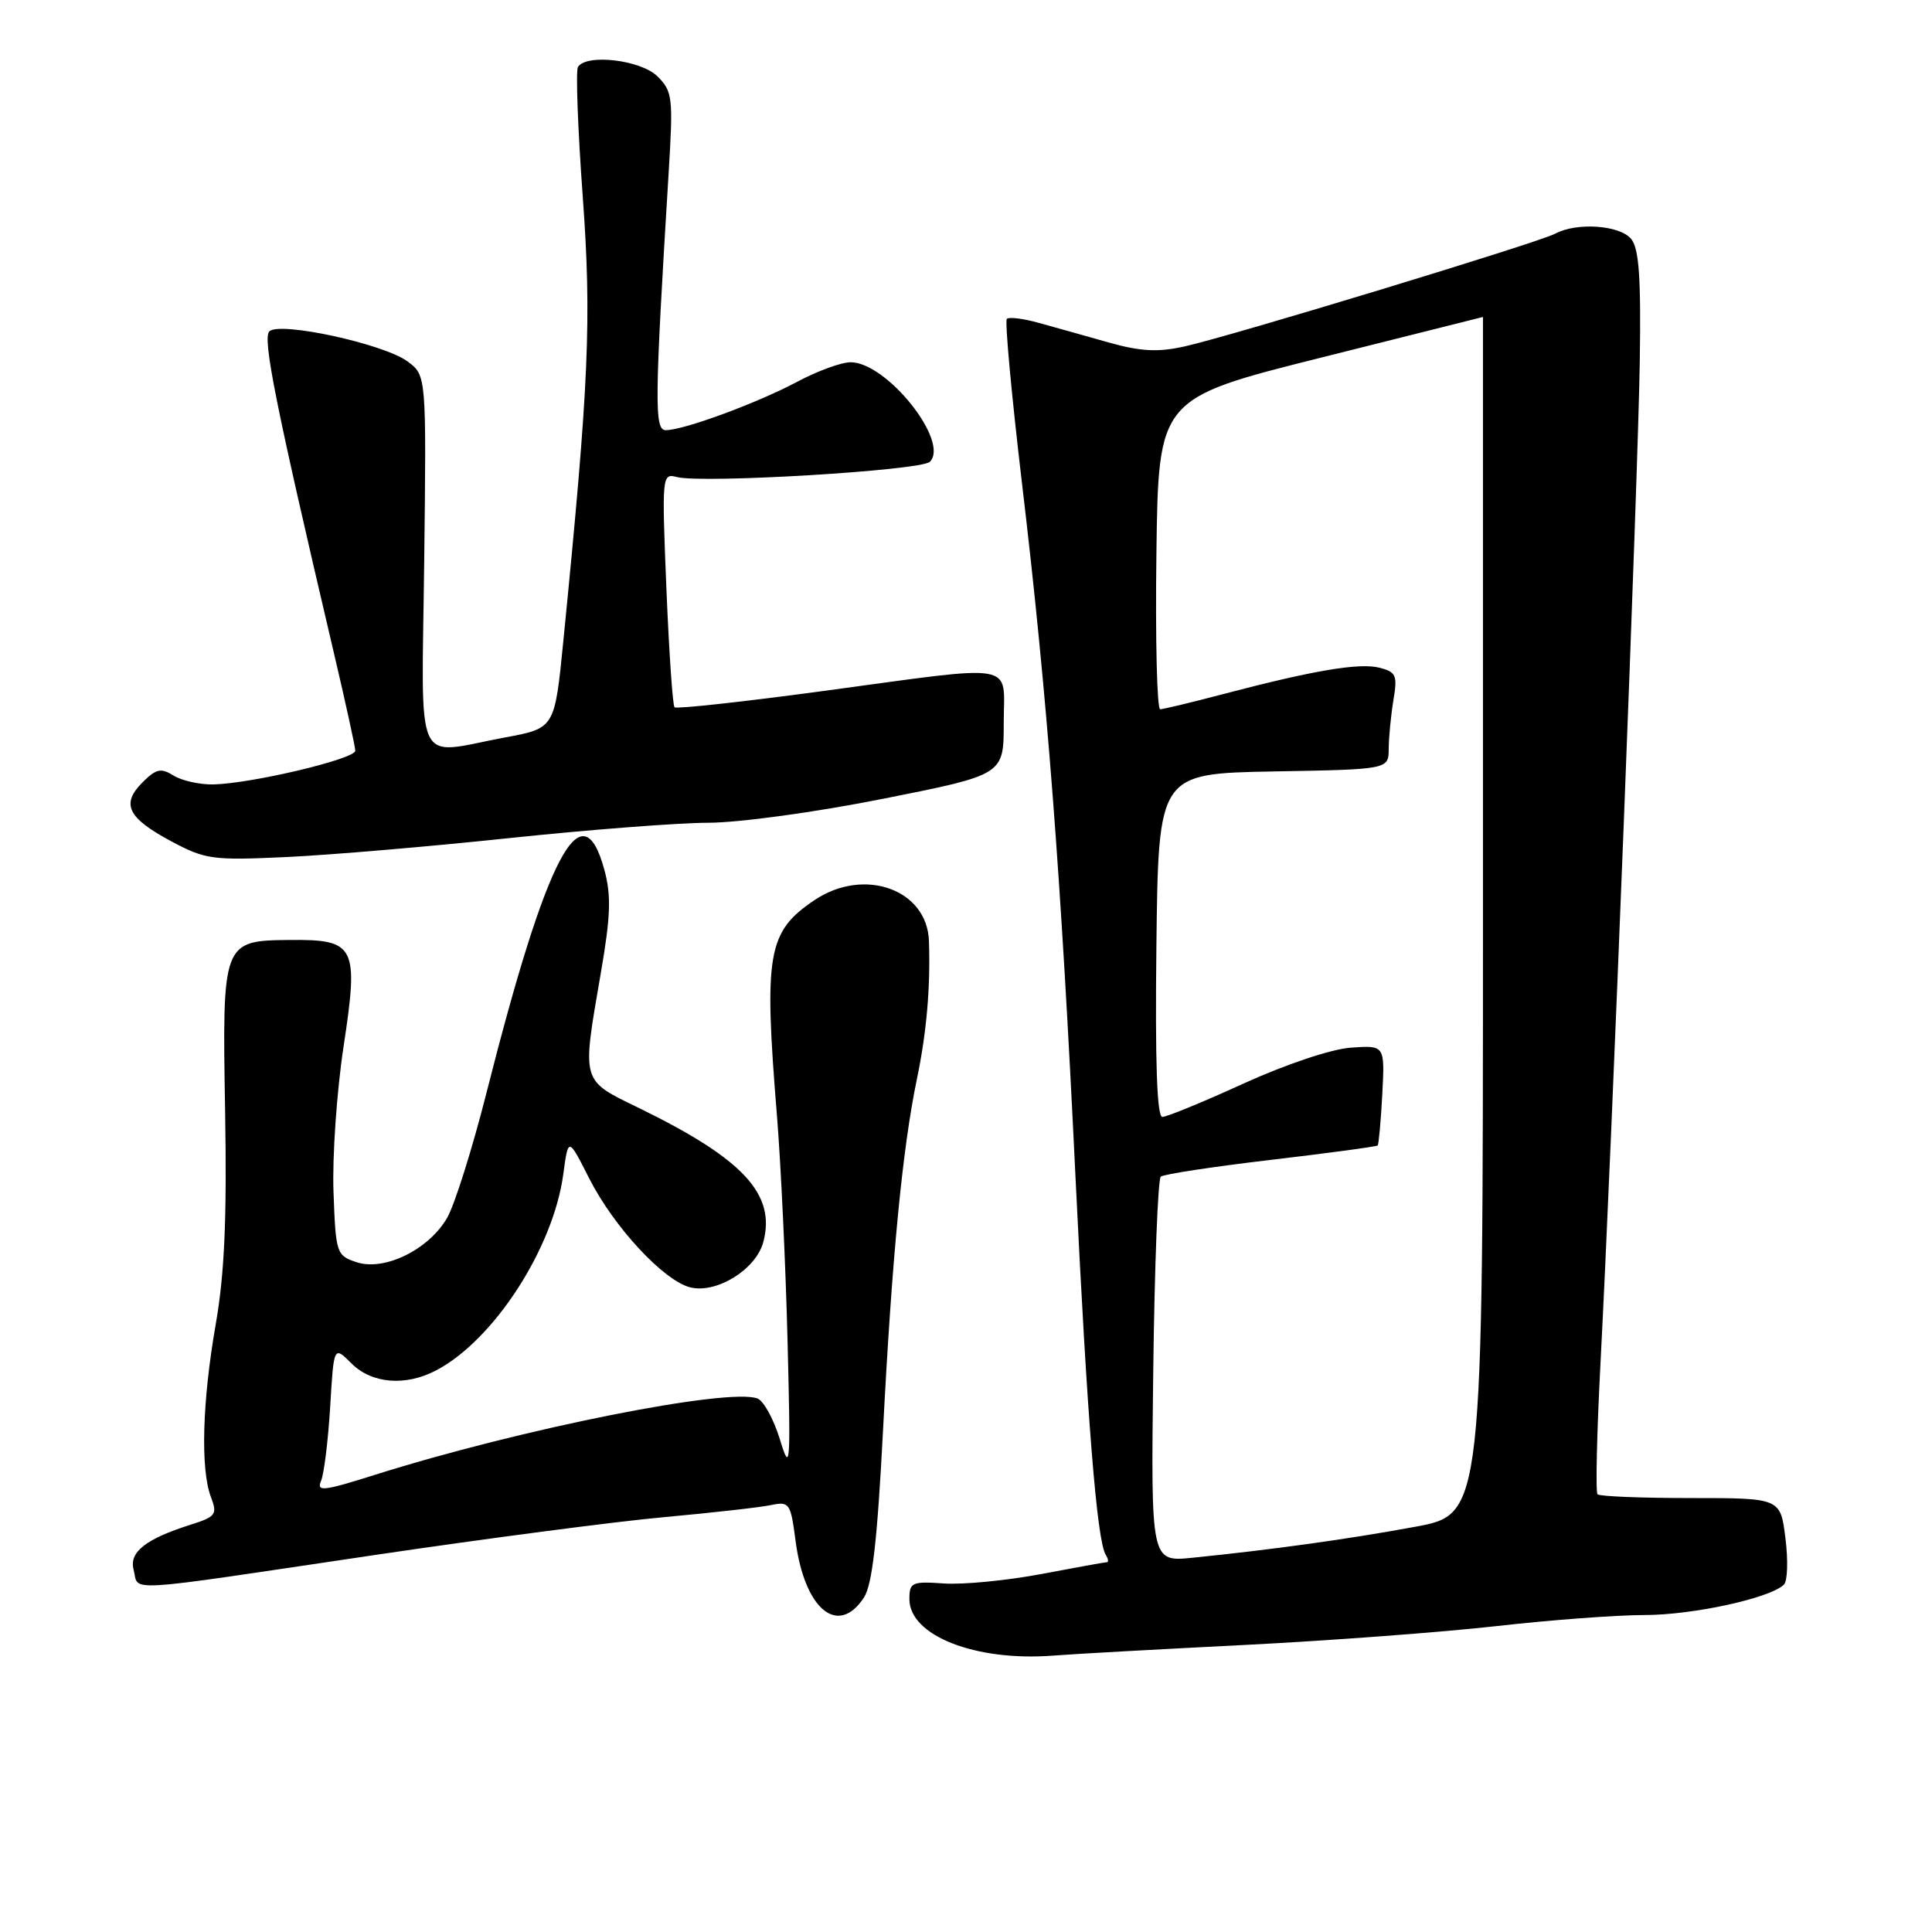<?xml version="1.0" encoding="UTF-8" standalone="no"?>
<!DOCTYPE svg PUBLIC "-//W3C//DTD SVG 1.1//EN" "http://www.w3.org/Graphics/SVG/1.1/DTD/svg11.dtd" >
<svg xmlns="http://www.w3.org/2000/svg" xmlns:xlink="http://www.w3.org/1999/xlink" version="1.1" viewBox="0 0 256 256">
 <g >
 <path fill="currentColor"
d=" M 165.00 217.96 C 176.28 217.39 191.28 216.26 198.35 215.46 C 205.41 214.66 214.22 214.00 217.91 214.00 C 224.30 214.00 234.49 211.78 236.37 209.98 C 236.86 209.53 236.95 206.75 236.58 203.83 C 235.92 198.50 235.92 198.50 224.04 198.50 C 217.51 198.50 211.95 198.28 211.68 198.00 C 211.41 197.72 211.59 189.85 212.08 180.50 C 213.58 151.79 217.04 63.35 217.28 47.90 C 217.45 36.74 217.18 32.92 216.13 31.65 C 214.61 29.83 208.93 29.43 206.08 30.96 C 203.87 32.14 163.18 44.52 156.94 45.91 C 153.43 46.69 151.15 46.57 146.94 45.39 C 143.95 44.54 139.80 43.38 137.71 42.80 C 135.63 42.21 133.70 41.97 133.41 42.26 C 133.13 42.54 134.04 52.39 135.43 64.14 C 138.73 91.89 140.59 115.98 142.51 156.00 C 144.06 188.06 145.34 204.13 146.52 206.03 C 146.85 206.56 146.92 207.00 146.67 207.00 C 146.42 207.00 142.50 207.71 137.96 208.57 C 133.41 209.43 127.63 209.99 125.10 209.82 C 120.83 209.52 120.50 209.67 120.50 211.89 C 120.50 216.73 129.22 220.16 139.50 219.38 C 142.25 219.16 153.72 218.53 165.00 217.96 Z  M 114.47 211.69 C 115.58 209.99 116.25 204.16 117.01 189.44 C 118.20 166.50 119.57 152.26 121.49 143.00 C 122.78 136.82 123.30 130.86 123.09 124.70 C 122.87 117.84 114.49 114.85 107.91 119.28 C 101.70 123.47 101.20 126.33 102.95 147.83 C 103.47 154.25 104.10 167.60 104.35 177.50 C 104.78 194.51 104.72 195.24 103.33 190.69 C 102.51 188.04 101.19 185.63 100.38 185.31 C 96.53 183.84 68.98 189.33 49.66 195.43 C 42.78 197.60 41.91 197.69 42.55 196.20 C 42.94 195.26 43.48 190.86 43.75 186.41 C 44.23 178.32 44.23 178.32 46.57 180.66 C 49.26 183.35 53.73 183.72 57.80 181.58 C 65.44 177.57 73.32 165.39 74.64 155.58 C 75.30 150.67 75.30 150.67 78.06 156.12 C 81.31 162.55 87.93 169.69 91.45 170.58 C 94.94 171.45 100.16 168.22 101.14 164.59 C 102.83 158.25 98.51 153.58 84.75 146.86 C 76.93 143.05 77.09 143.60 79.60 129.00 C 80.92 121.36 81.01 118.67 80.08 115.25 C 77.12 104.37 72.48 113.15 64.45 144.85 C 62.59 152.19 60.25 159.62 59.26 161.35 C 56.83 165.58 50.93 168.47 47.25 167.25 C 44.58 166.36 44.49 166.10 44.19 157.92 C 44.02 153.29 44.62 144.61 45.53 138.63 C 47.55 125.36 47.10 124.47 38.44 124.55 C 29.47 124.64 29.44 124.70 29.83 147.30 C 30.07 161.55 29.75 168.82 28.58 175.50 C 26.80 185.70 26.55 194.68 27.95 198.37 C 28.83 200.68 28.61 200.97 25.20 202.05 C 19.31 203.92 17.10 205.66 17.70 207.97 C 18.48 210.95 15.42 211.13 49.50 206.07 C 64.35 203.87 81.67 201.60 88.00 201.03 C 94.33 200.45 100.68 199.74 102.11 199.44 C 104.61 198.92 104.76 199.14 105.42 204.20 C 106.61 213.25 111.04 216.92 114.47 211.69 Z  M 67.50 111.05 C 77.95 109.95 89.80 109.03 93.83 109.02 C 97.96 109.01 108.10 107.62 117.08 105.83 C 133.00 102.66 133.00 102.66 133.00 95.83 C 133.00 87.61 135.33 88.02 108.96 91.58 C 98.44 93.00 89.63 93.96 89.38 93.72 C 89.13 93.47 88.65 86.38 88.30 77.97 C 87.69 63.00 87.72 62.69 89.68 63.21 C 93.07 64.09 122.05 62.35 123.21 61.19 C 125.88 58.52 117.50 48.00 112.71 48.00 C 111.48 48.00 108.28 49.17 105.59 50.61 C 100.28 53.43 90.59 57.00 88.22 57.00 C 86.69 57.00 86.73 53.36 88.60 22.88 C 89.21 12.91 89.12 12.12 87.13 10.13 C 84.94 7.94 77.69 7.08 76.58 8.88 C 76.28 9.36 76.56 17.04 77.21 25.95 C 78.41 42.40 78.05 50.64 74.64 84.99 C 73.50 96.49 73.50 96.49 67.00 97.70 C 54.67 99.99 55.88 102.62 56.21 74.37 C 56.50 49.74 56.50 49.74 54.00 47.89 C 50.87 45.57 37.04 42.56 35.69 43.91 C 34.76 44.84 36.54 53.72 44.12 86.00 C 45.74 92.88 47.07 98.94 47.08 99.47 C 47.10 100.57 33.24 103.85 28.24 103.94 C 26.44 103.97 24.08 103.44 23.00 102.77 C 21.33 101.72 20.69 101.86 18.87 103.68 C 16.01 106.55 16.91 108.38 22.70 111.48 C 27.21 113.89 28.15 114.02 38.00 113.56 C 43.78 113.29 57.05 112.16 67.50 111.05 Z  M 152.81 181.73 C 152.98 167.85 153.43 156.24 153.81 155.91 C 154.19 155.59 160.75 154.59 168.39 153.69 C 176.03 152.79 182.40 151.93 182.55 151.78 C 182.69 151.62 182.97 148.57 183.16 145.00 C 183.50 138.50 183.50 138.50 179.00 138.82 C 176.39 139.01 170.42 141.01 164.79 143.57 C 159.45 146.01 154.60 148.00 154.02 148.00 C 153.30 148.00 153.05 140.74 153.23 125.25 C 153.50 102.50 153.50 102.50 168.75 102.22 C 184.00 101.95 184.00 101.95 184.01 99.22 C 184.02 97.73 184.30 94.83 184.63 92.80 C 185.19 89.46 185.00 89.04 182.76 88.47 C 180.08 87.80 173.98 88.84 162.00 91.99 C 157.88 93.08 154.15 93.97 153.73 93.98 C 153.31 93.99 153.08 84.73 153.23 73.40 C 153.50 52.79 153.50 52.79 175.00 47.40 C 186.82 44.44 196.50 42.01 196.50 42.00 C 196.50 42.00 196.50 77.70 196.50 121.33 C 196.50 200.65 196.50 200.65 187.50 202.31 C 178.60 203.95 168.66 205.33 158.00 206.41 C 152.50 206.96 152.50 206.96 152.81 181.73 Z "/>
</g>
</svg>